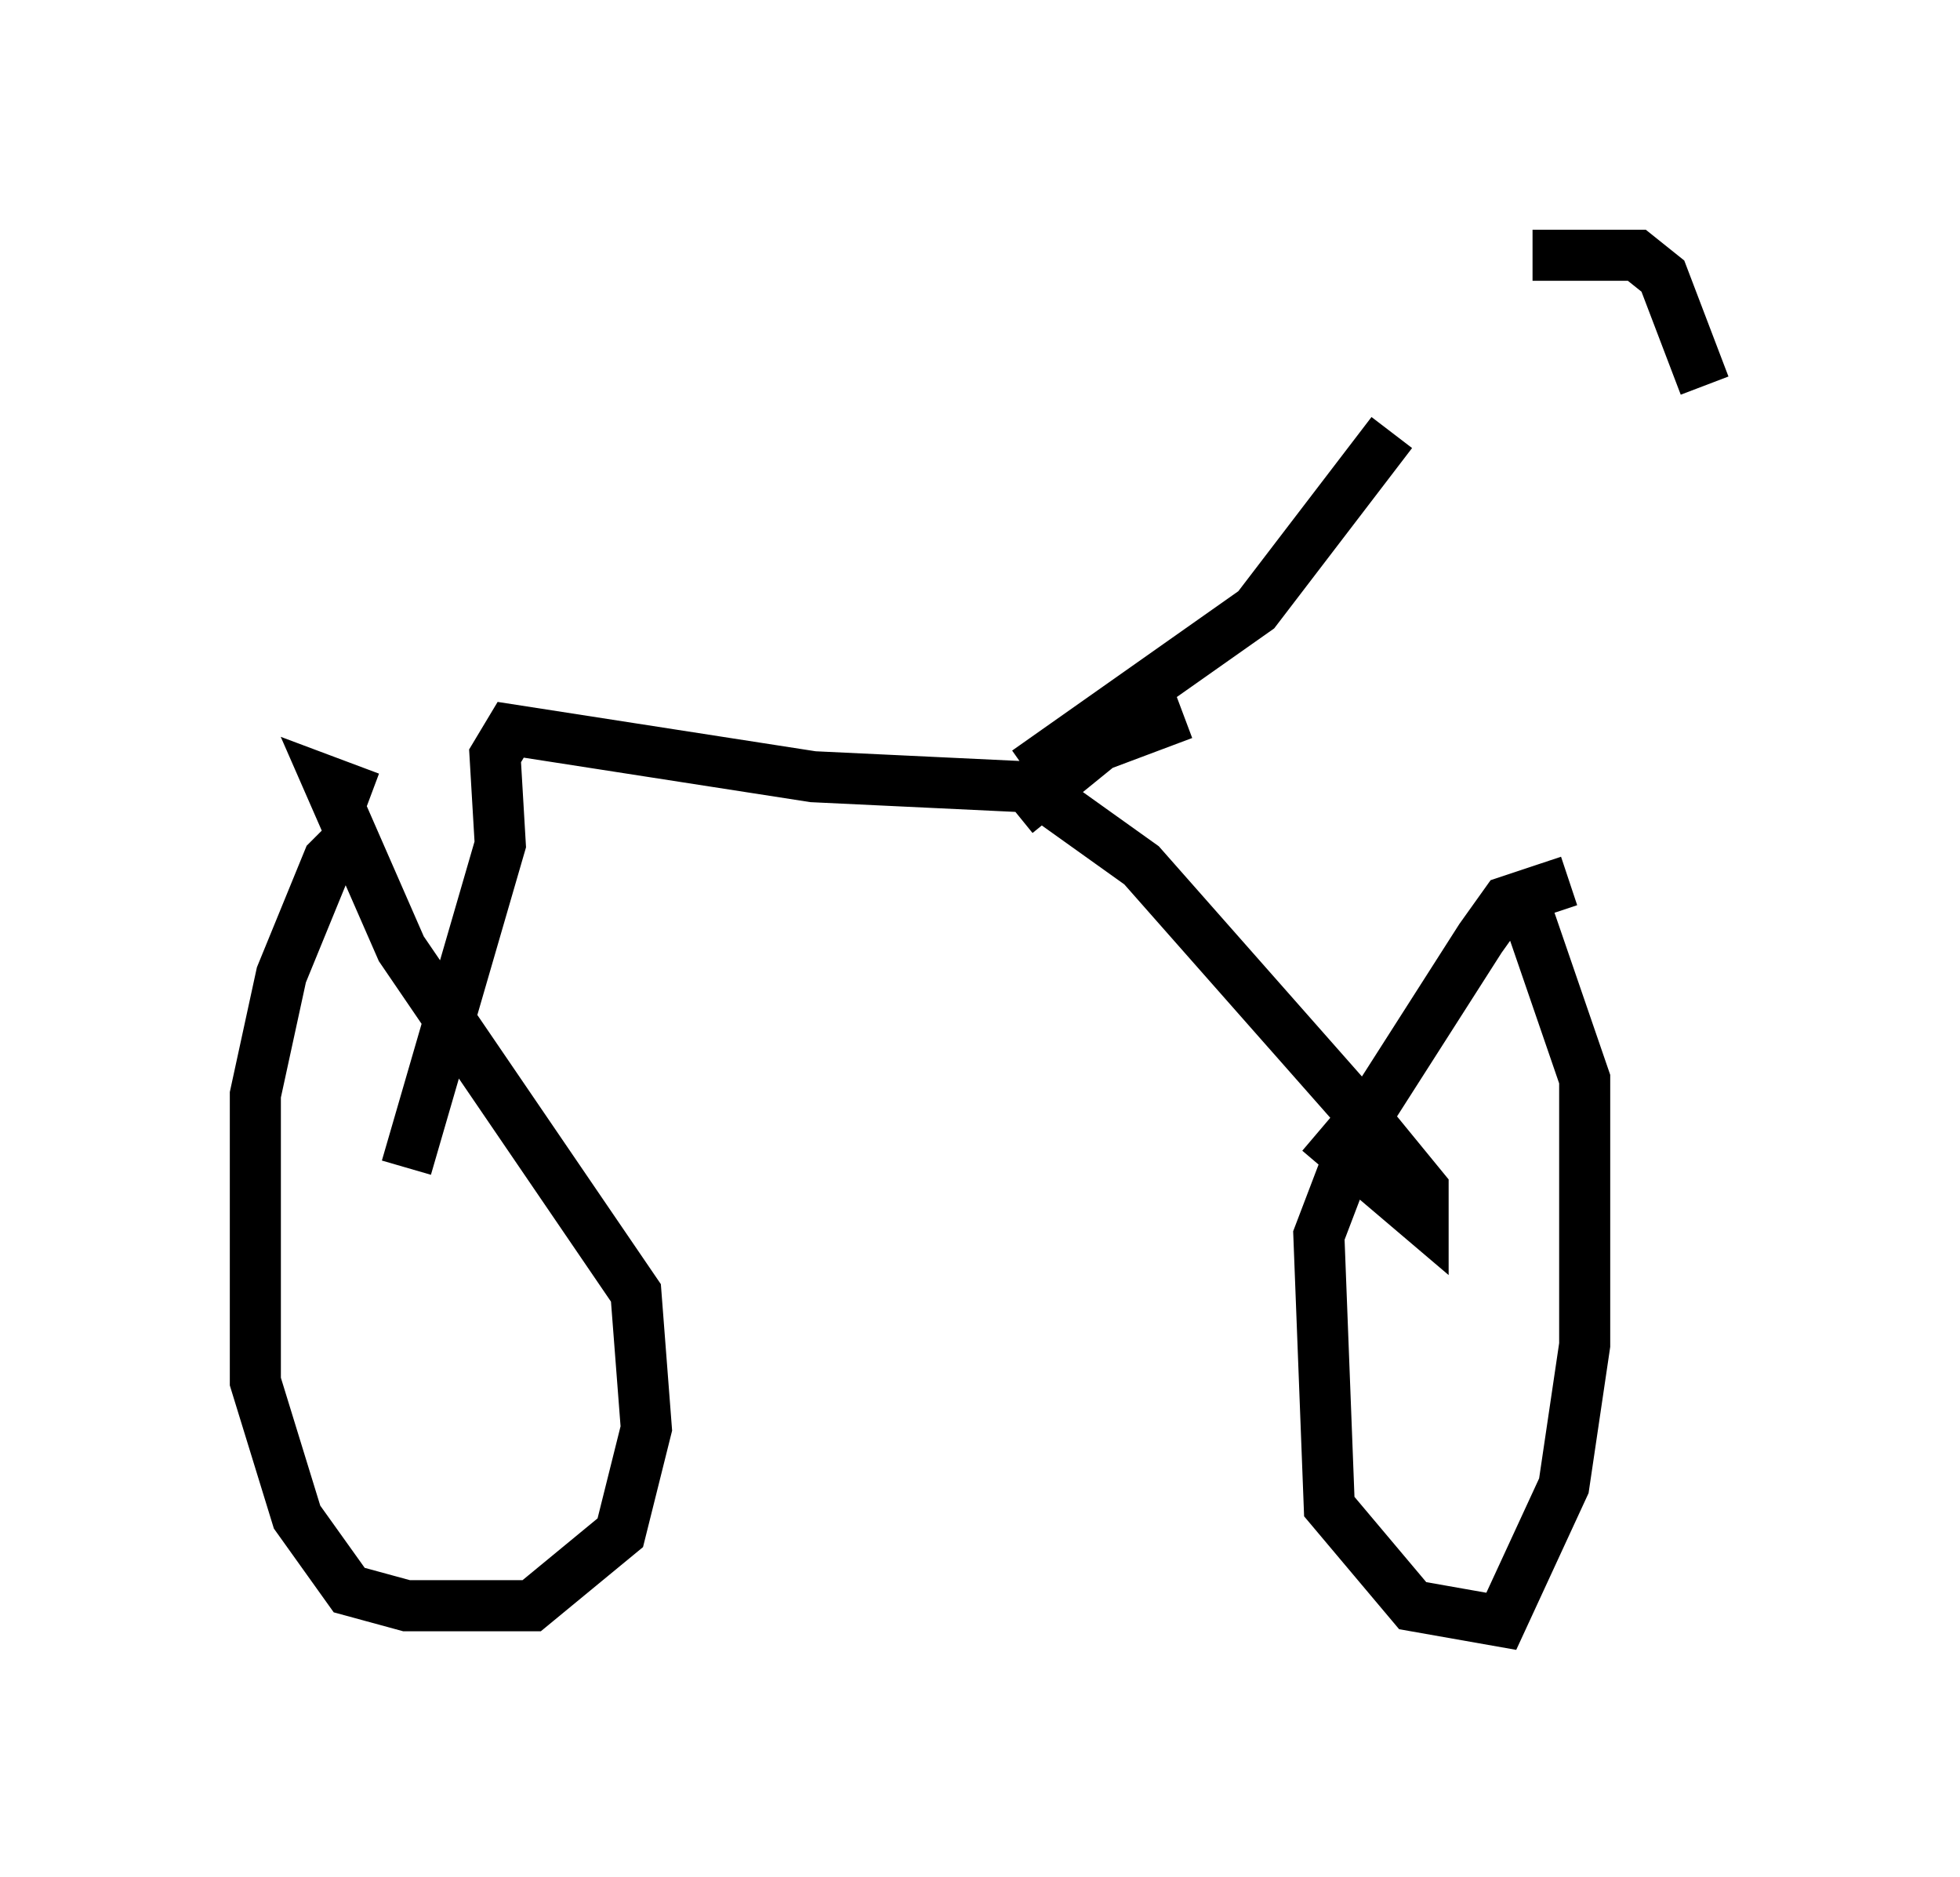 <?xml version="1.0" encoding="utf-8" ?>
<svg baseProfile="full" height="36.746" version="1.1" width="38.379" xmlns="http://www.w3.org/2000/svg" xmlns:ev="http://www.w3.org/2001/xml-events" xmlns:xlink="http://www.w3.org/1999/xlink"><defs /><rect fill="white" height="36.746" width="38.379" x="0" y="0" /><path d="M8.165, 16.127 m-1.123, 0.102 l-0.613, 0.613 -0.919, 2.246 l-0.51, 2.348 0.0, 5.615 l0.817, 2.654 1.021, 1.429 l1.123, 0.306 2.45, 0.0 l1.735, -1.429 0.51, -2.042 l-0.204, -2.654 -4.594, -6.738 l-1.429, -3.267 0.817, 0.306 m23.479, 1.633 l-1.225, 0.408 -0.51, 0.715 l-2.348, 3.675 -0.817, 2.144 l0.204, 5.308 1.633, 1.94 l1.735, 0.306 1.225, -2.654 l0.408, -2.756 0.0, -5.206 l-1.123, -3.267 m-4.083, 4.288 l2.042, 1.735 0.0, -0.613 l-0.919, -1.123 -4.594, -5.206 l-2.144, -1.531 -4.288, -0.204 l-5.921, -0.919 -0.306, 0.51 l0.102, 1.735 -1.838, 6.329 m15.211, -8.881 l-1.633, 0.613 -1.633, 1.327 m0.204, -0.817 l4.492, -3.165 2.654, -3.471 m2.756, -3.471 l2.042, 0.0 0.51, 0.408 l0.817, 2.144 " fill="none" stroke="black" stroke-width="1" /></svg>